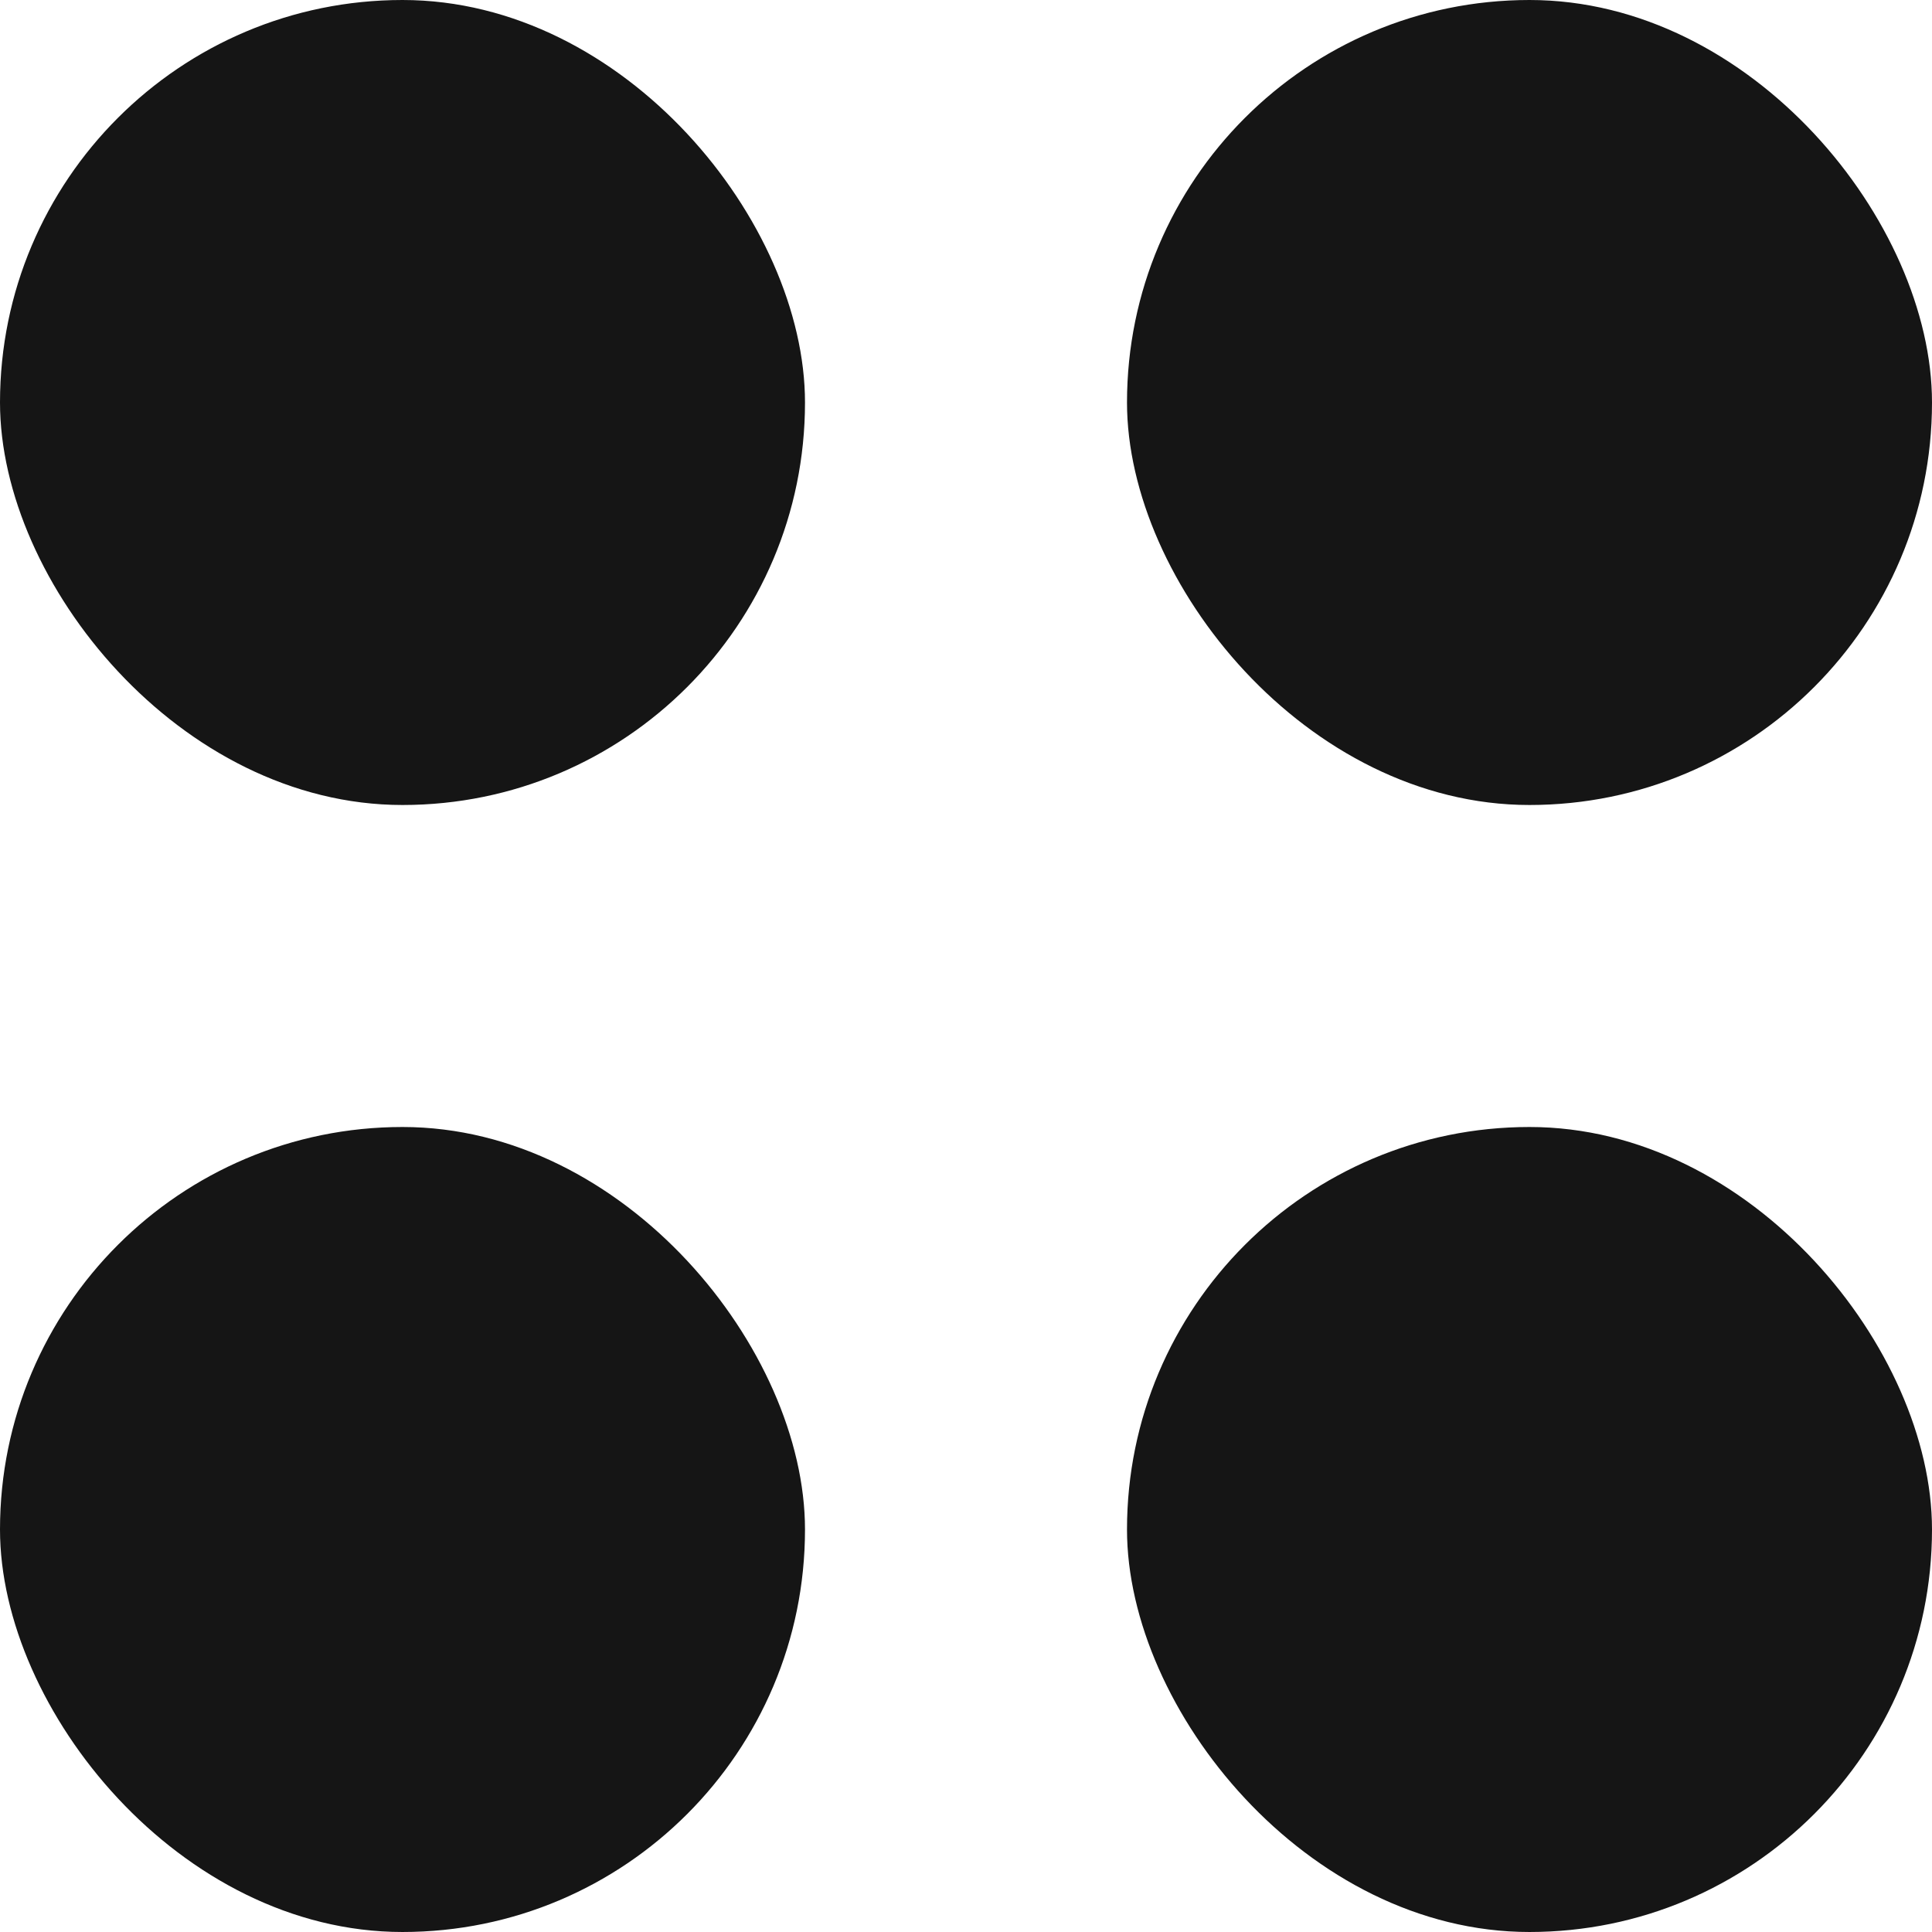 <svg width="12" height="12" viewBox="0 0 12 12" fill="none" xmlns="http://www.w3.org/2000/svg">
<rect width="5" height="5" rx="2.5" fill="#151515"/>
<rect x="7" width="5" height="5" rx="2.5" fill="#151515"/>
<rect y="7" width="5" height="5" rx="2.5" fill="#151515"/>
<rect x="7" y="7" width="5" height="5" rx="2.5" fill="#151515"/>
</svg>
